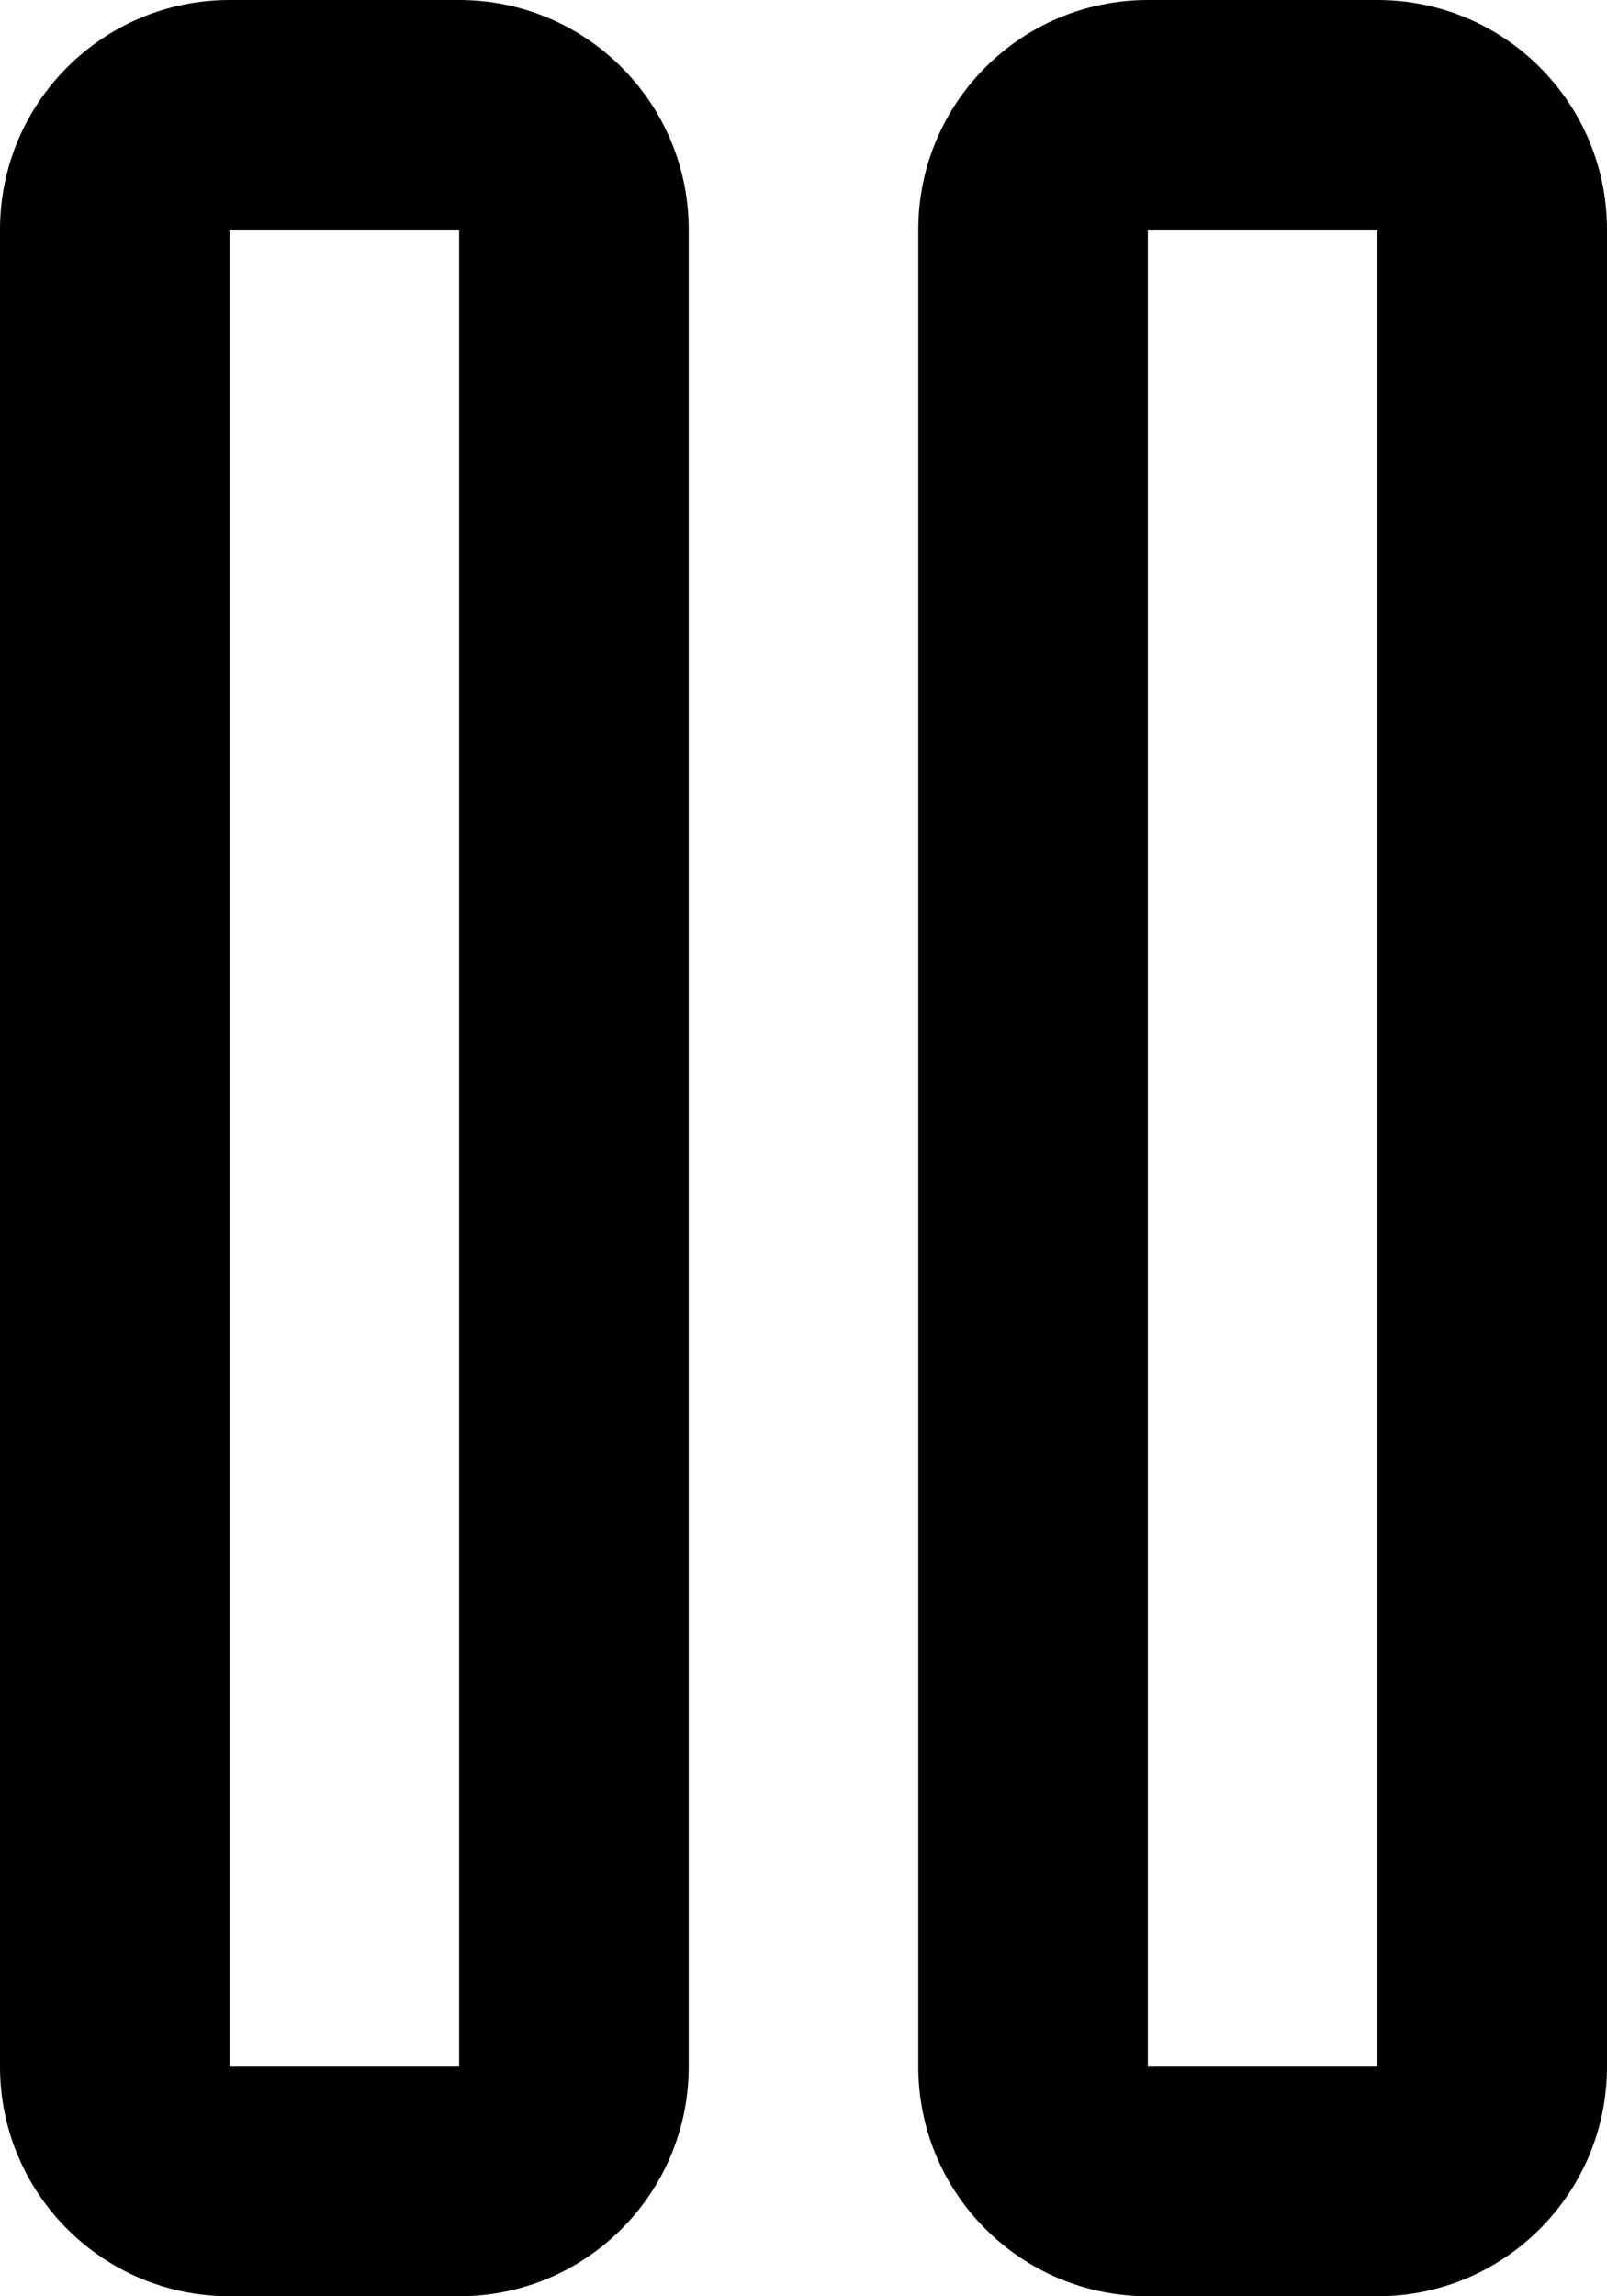 <svg width="14" height="20" viewBox="0 0 14 20" fill="none" xmlns="http://www.w3.org/2000/svg">
<path fill-rule="evenodd" clip-rule="evenodd" d="M4 0H2C0.895 0 0 0.895 0 2V18C0 19.105 0.895 20 2 20H4C5.105 20 6 19.105 6 18V2C6 0.895 5.105 0 4 0ZM12 0H10C8.895 0 8 0.895 8 2V18C8 19.105 8.895 20 10 20H12C13.105 20 14 19.105 14 18V2C14 0.895 13.105 0 12 0ZM2 2V18H4V2H2ZM10 18V2H12V18H10Z" fill="black"/>
</svg>
